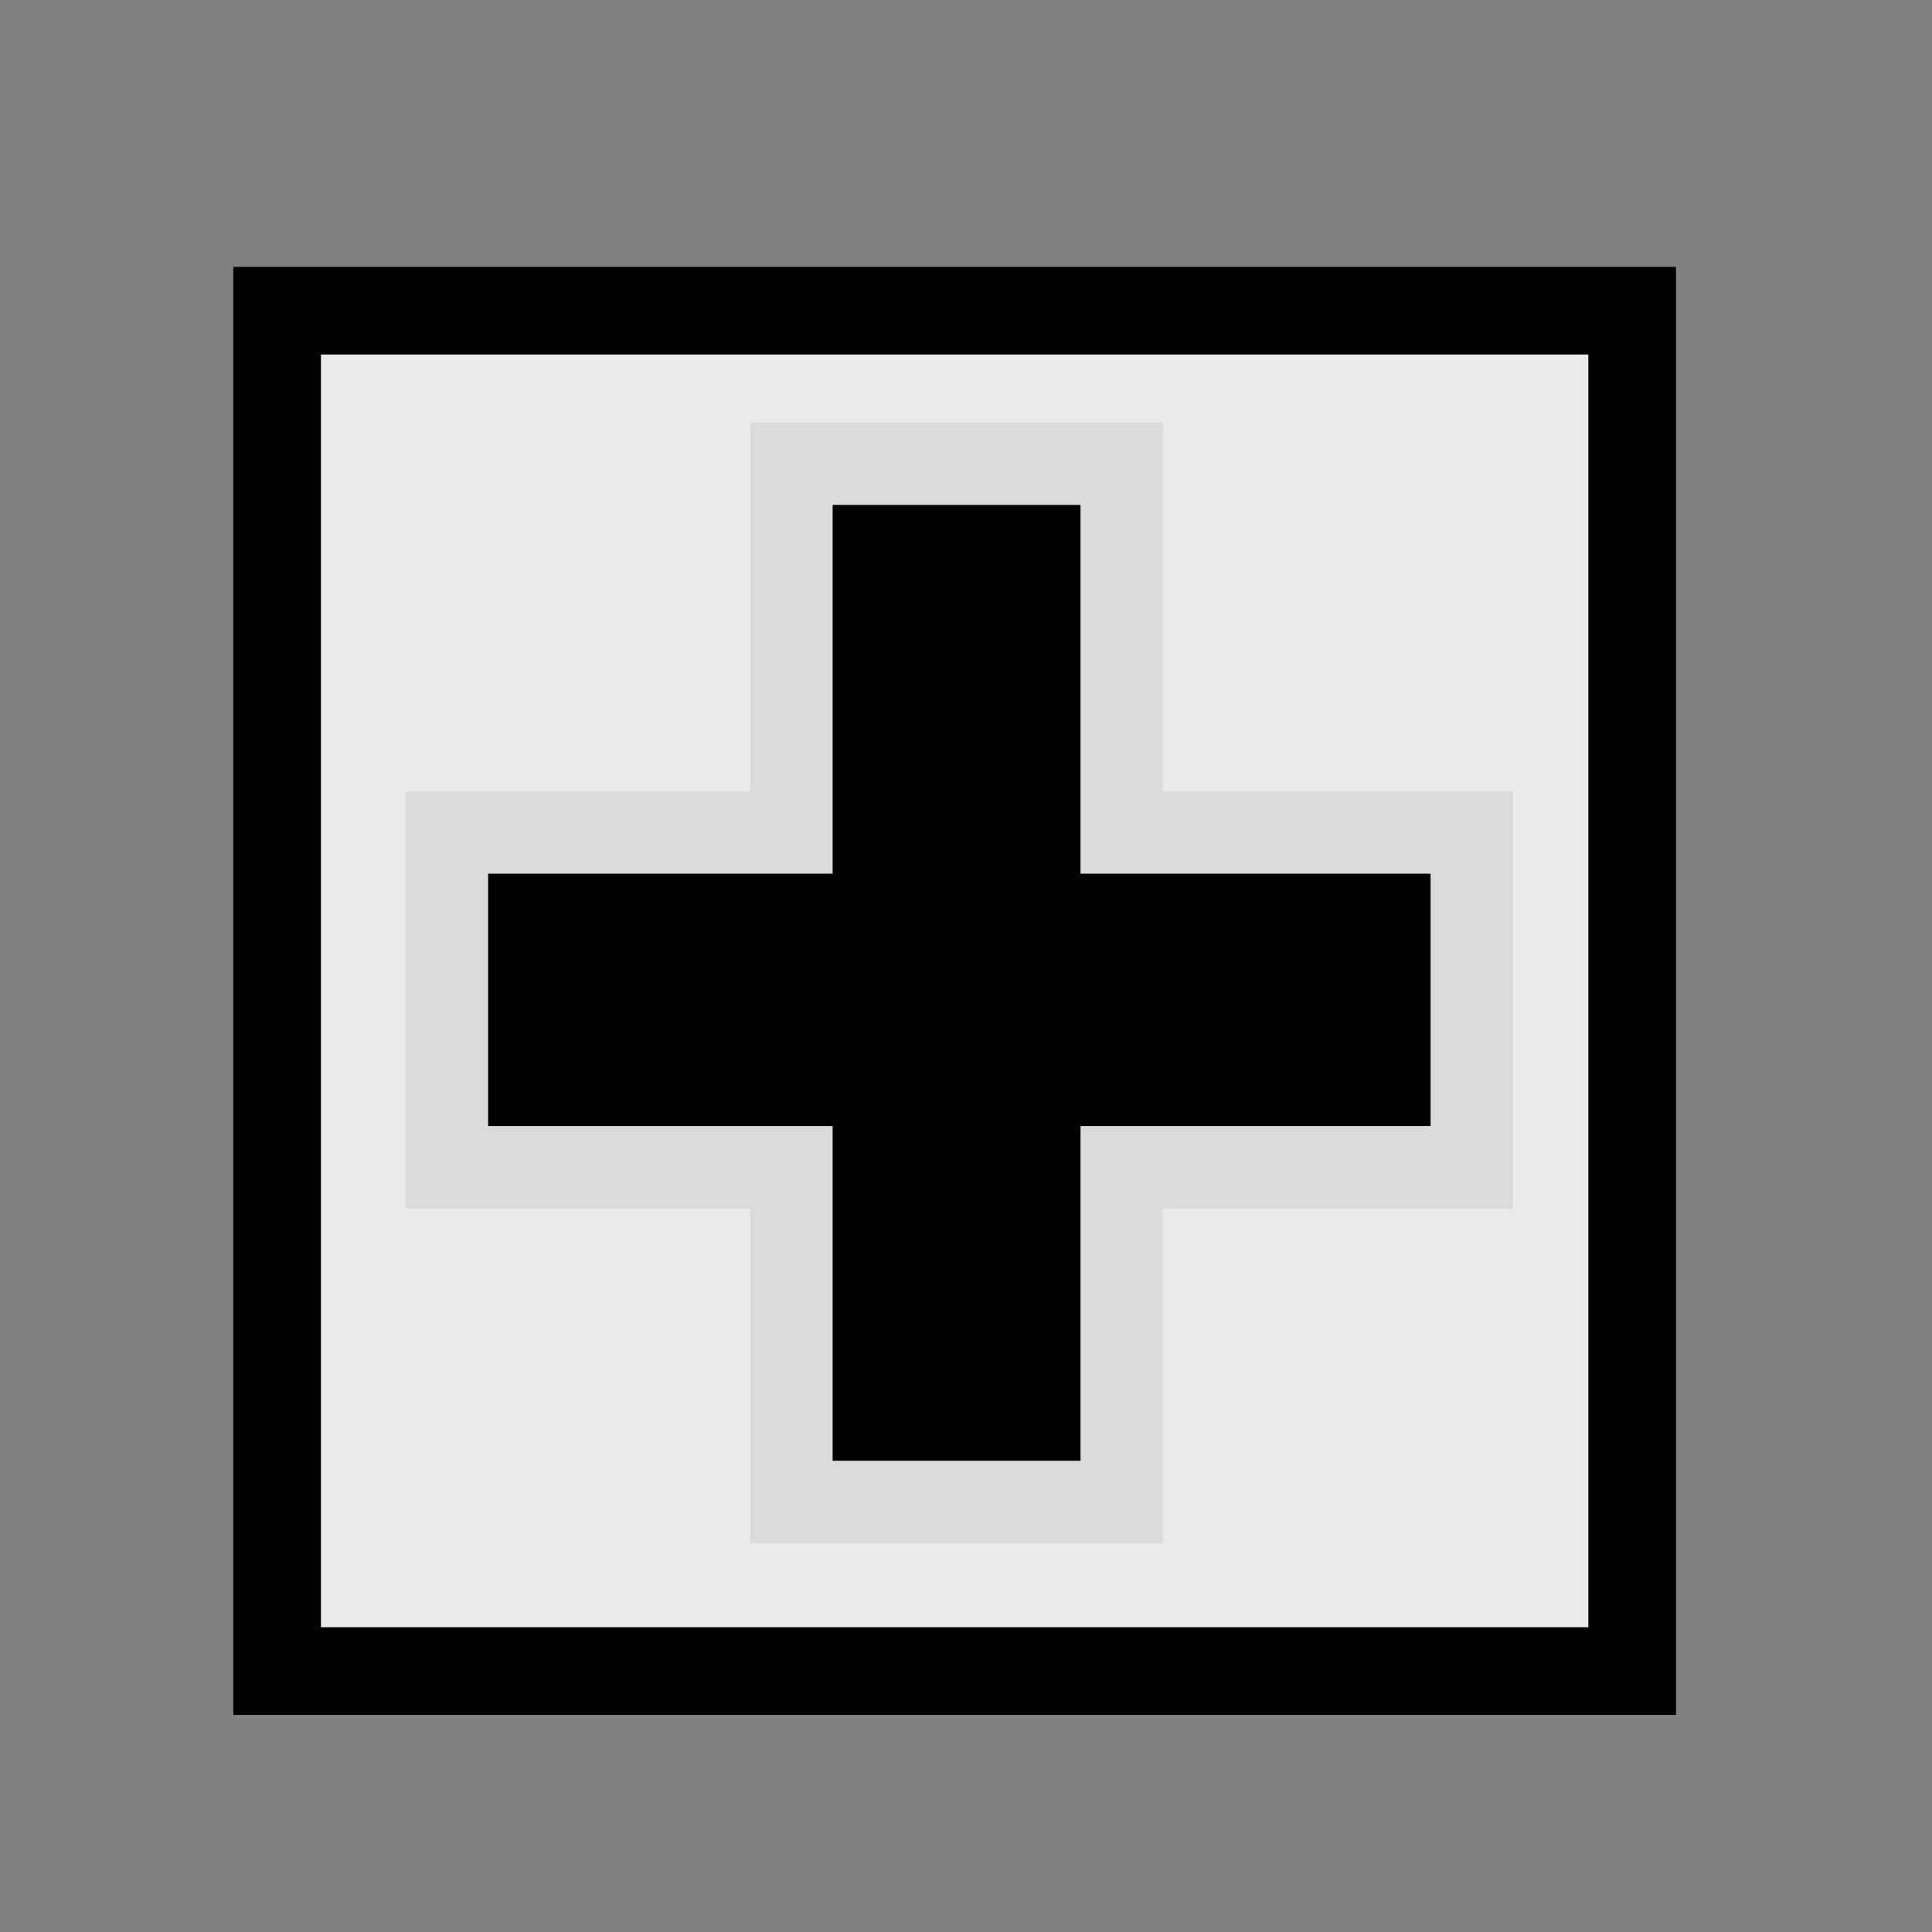 <?xml version="1.0" encoding="UTF-8" standalone="no"?>
<!-- Created with Inkscape (http://www.inkscape.org/) -->
<svg
   xmlns:dc="http://purl.org/dc/elements/1.1/"
   xmlns:cc="http://creativecommons.org/ns#"
   xmlns:rdf="http://www.w3.org/1999/02/22-rdf-syntax-ns#"
   xmlns:svg="http://www.w3.org/2000/svg"
   xmlns="http://www.w3.org/2000/svg"
   xmlns:sodipodi="http://sodipodi.sourceforge.net/DTD/sodipodi-0.dtd"
   xmlns:inkscape="http://www.inkscape.org/namespaces/inkscape"
   width="16px"
   height="16px"
   id="svg2393"
   sodipodi:version="0.32"
   inkscape:version="0.46"
   sodipodi:docname="max.svg"
   inkscape:output_extension="org.inkscape.output.svg.inkscape"
   inkscape:export-filename="/home/erik/documents/exjobb/svn/SequencePlanner/test/src/sequenceplanner/resources/icons/max.png"
   inkscape:export-xdpi="90"
   inkscape:export-ydpi="90">
  <rect width="100%" height="100%" fill="#808080" stroke="none"/>
  <defs
     id="defs2395">
    <inkscape:perspective
       sodipodi:type="inkscape:persp3d"
       inkscape:vp_x="0 : 8 : 1"
       inkscape:vp_y="0 : 1000 : 0"
       inkscape:vp_z="16 : 8 : 1"
       inkscape:persp3d-origin="8 : 5.3333333 : 1"
       id="perspective2401" />
  </defs>
  <sodipodi:namedview
     id="base"
     pagecolor="#ffffff"
     bordercolor="#666666"
     borderopacity="1.0"
     inkscape:pageopacity="0.0"
     inkscape:pageshadow="2"
     inkscape:zoom="22.197802"
     inkscape:cx="8"
     inkscape:cy="8"
     inkscape:current-layer="layer1"
     showgrid="true"
     inkscape:grid-bbox="true"
     inkscape:document-units="px"
     inkscape:snap-global="false"
     inkscape:window-width="1913"
     inkscape:window-height="1119"
     inkscape:window-x="0"
     inkscape:window-y="-3" />
  <g
     id="layer1"
     inkscape:label="Layer 1"
     inkscape:groupmode="layer">
    <rect
       style="fill:#ebebeb;fill-opacity:1;fill-rule:evenodd;stroke:#000000;stroke-width:0.726px;stroke-linecap:butt;stroke-linejoin:miter;stroke-opacity:1"
       id="rect2403"
       width="11.222"
       height="11.266"
       x="2.295"
       y="2.573" />
    <path
       style="fill:#000000;fill-opacity:1;stroke:#dbdbdb;stroke-width:0.683;stroke-linecap:square;stroke-miterlimit:4;stroke-dasharray:none;stroke-opacity:1"
       d="M 6.554,3.84 L 6.554,6.894 L 3.701,6.894 L 3.701,9.667 L 6.554,9.667 L 6.554,12.439 L 9.29,12.439 L 9.29,9.667 L 12.189,9.667 L 12.189,6.894 L 9.29,6.894 L 9.29,3.84 L 6.554,3.84 z"
       id="rect3191" />
  </g>
</svg>
